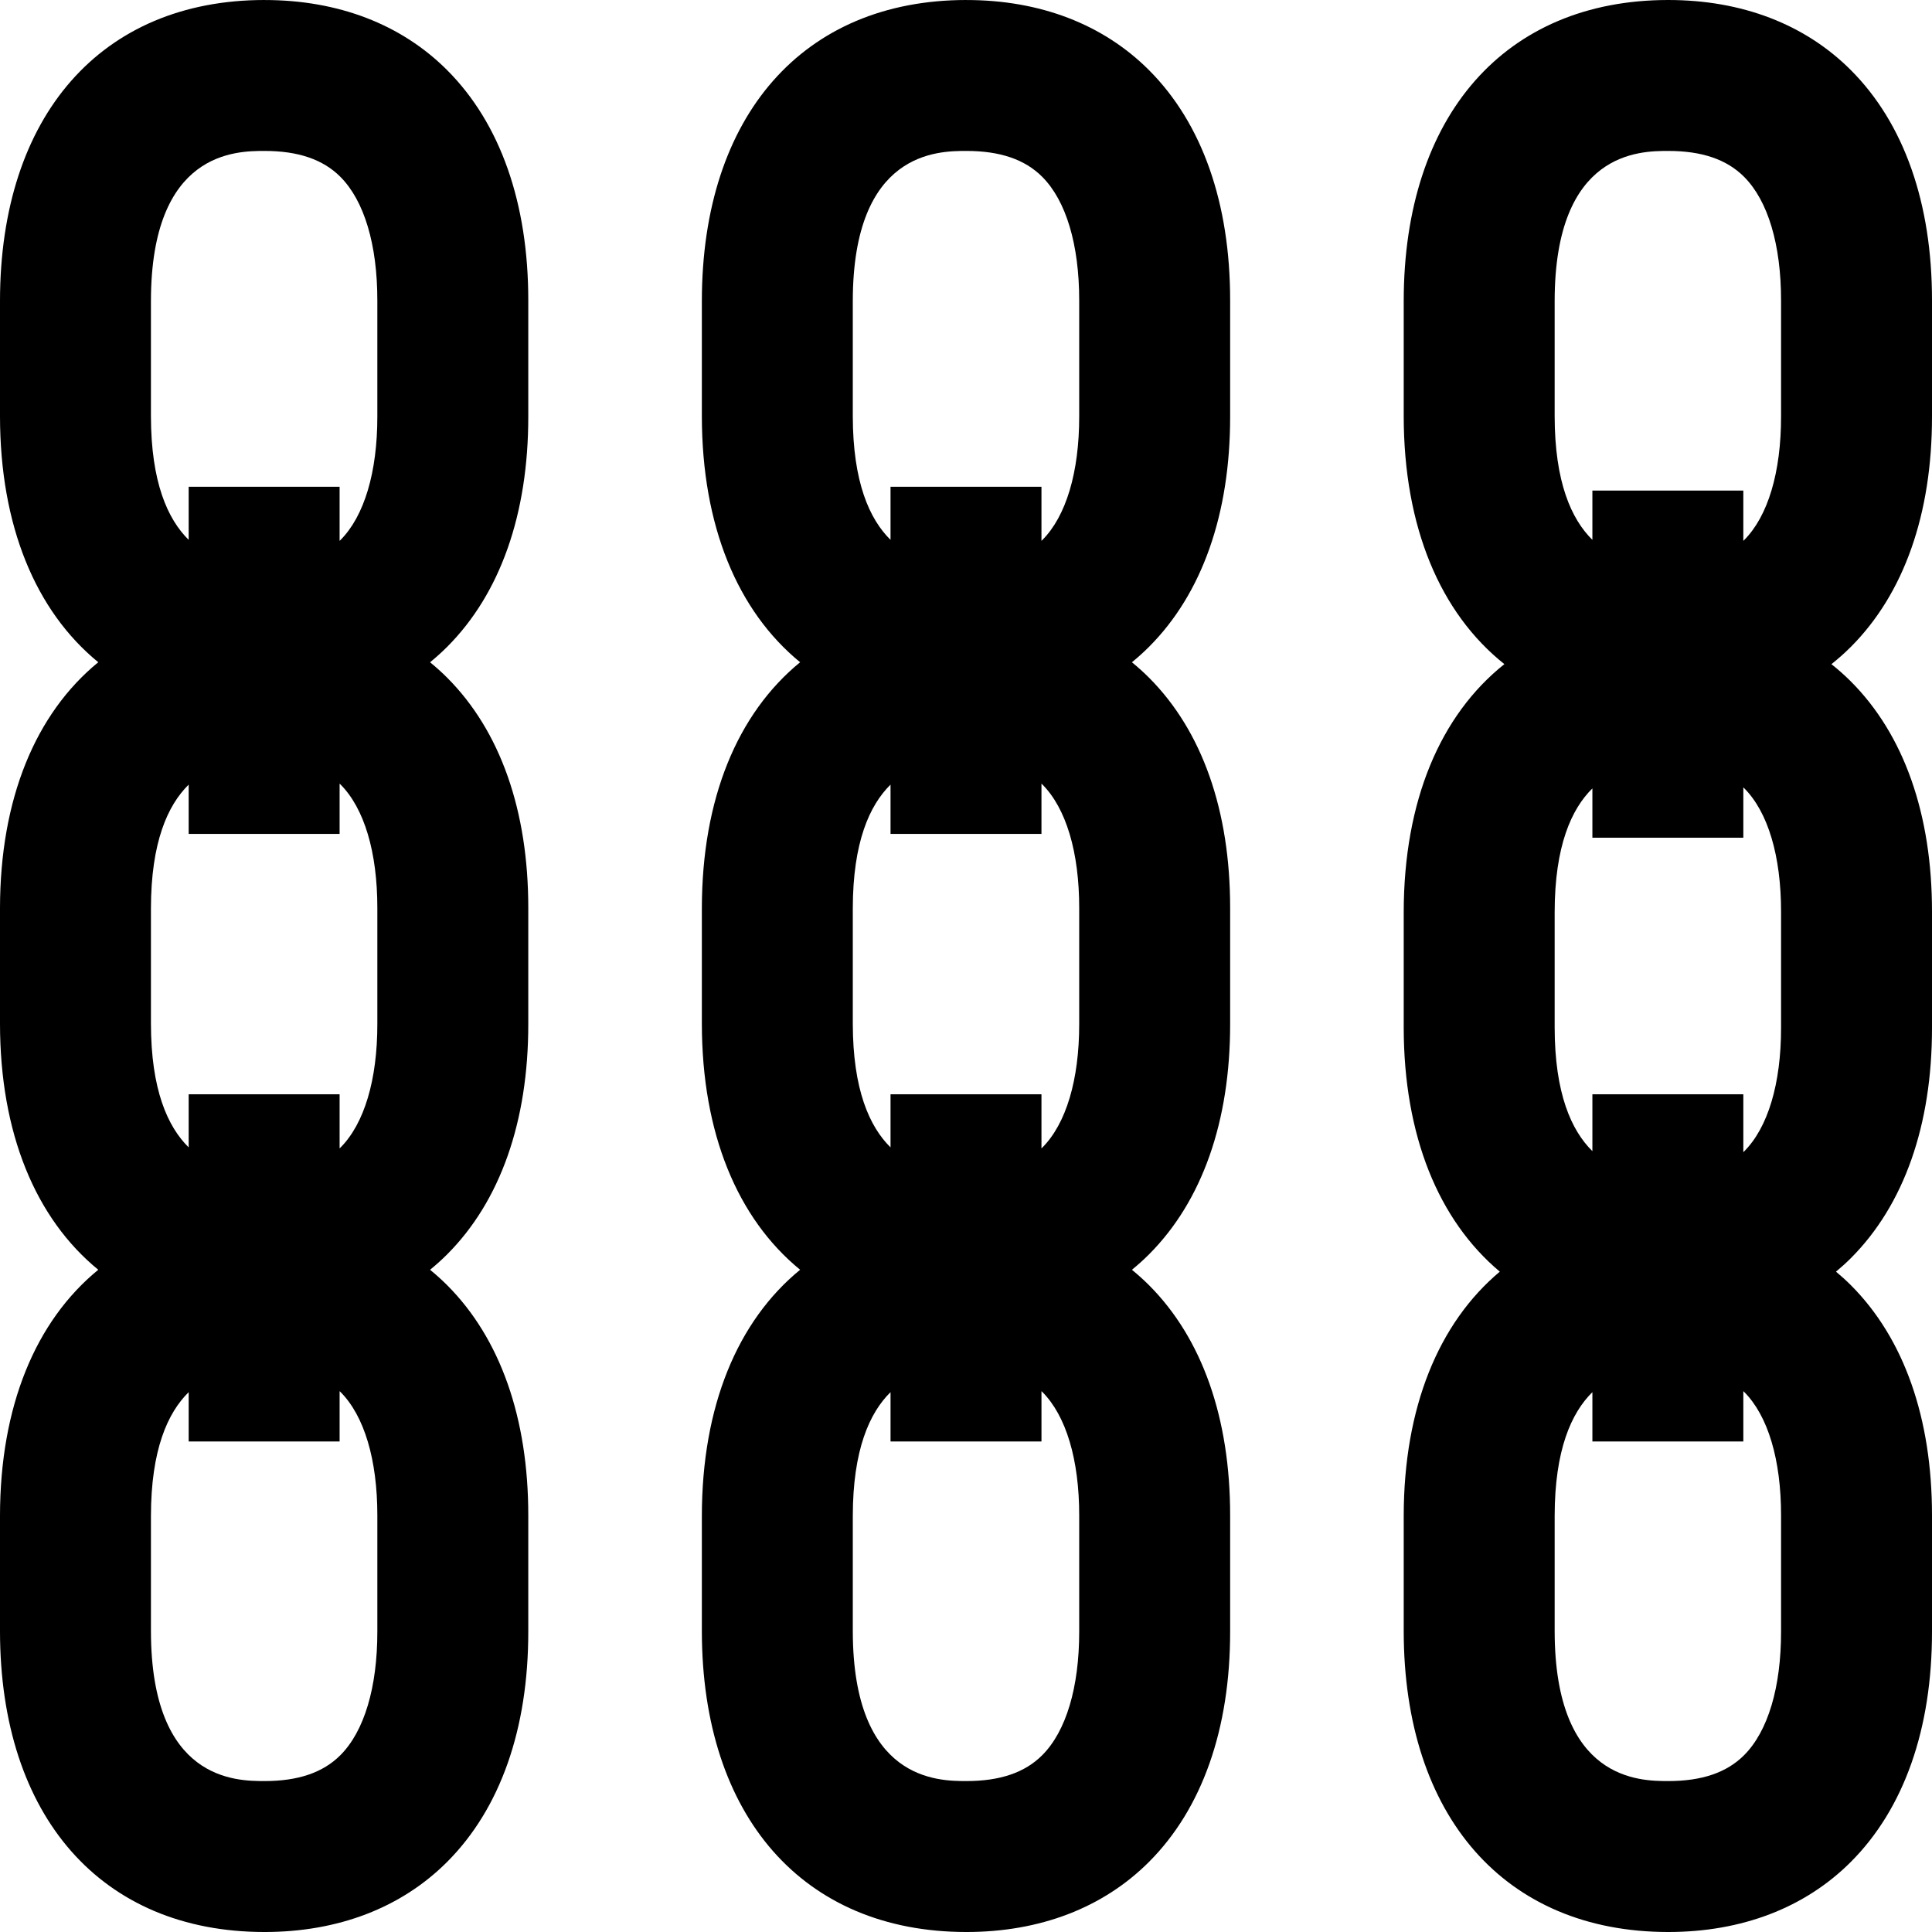 <?xml version="1.0"?>
<svg xmlns="http://www.w3.org/2000/svg" xmlns:xlink="http://www.w3.org/1999/xlink" xmlns:svgjs="http://svgjs.com/svgjs" version="1.1" width="512" height="512" x="0" y="0" viewBox="0 0 512 512" style="enable-background:new 0 0 512 512" xml:space="preserve" class=""><g transform="matrix(1,0,0,1,-1.1368683772161603e-13,0)"><path xmlns="http://www.w3.org/2000/svg" d="m70.105 0c-.023 0-.047 0-.07 0-43.156.035-69.992 30.578-70.035 79.73v30.555c.023 29.07 9.43 51.629 26.043 65.215-16.613 13.59-26.02 36.152-26.043 65.23v30.555c.023 29.07 9.43 51.629 26.043 65.215-16.613 13.59-26.02 36.152-26.043 65.23v30.555c.043 49.137 26.879 79.68 70.035 79.715h.07c19.5 0 36.23-6.418 48.375-18.562 14.098-14.102 21.543-35.23 21.52-61.09v-30.68c.023-25.871-7.422-47.004-21.52-61.105-1.438-1.434-2.945-2.785-4.508-4.062 1.562-1.273 3.07-2.625 4.508-4.062 14.098-14.102 21.543-35.23 21.52-61.09v-30.676c.023-25.875-7.422-47.004-21.52-61.105-1.438-1.438-2.945-2.789-4.508-4.062 1.562-1.277 3.07-2.629 4.508-4.066 14.098-14.102 21.543-35.23 21.52-61.086v-30.684c.023-25.871-7.422-47.004-21.52-61.105-12.145-12.145-28.871-18.562-48.375-18.562zm-30.105 79.746c.035-39.723 22.637-39.738 30.066-39.746h.043c8.906 0 15.477 2.238 20.082 6.848 6.336 6.336 9.82 17.98 9.809 32.805v30.711c.012 14.809-3.473 26.453-9.809 32.789-.059.062-.129.113-.191.172v-14.324h-40v14.066c-5.566-5.477-9.984-15.27-10-32.812zm10 210.254v14.066c-5.566-5.477-9.984-15.27-10-32.812v-30.508c.016-17.543 4.434-27.336 10-32.812v13.066h40v-13.324c.062.062.133.109.195.172 6.336 6.336 9.816 17.98 9.805 32.805v30.711c.012 14.809-3.469 26.453-9.805 32.789-.062.062-.133.113-.195.172v-14.324zm50 142.363c.012 14.809-3.469 26.453-9.805 32.789-4.609 4.609-11.18 6.848-20.086 6.848-.016 0-.031 0-.043 0-7.43-.008-30.031-.023-30.066-39.746v-30.508c.016-17.543 4.434-27.336 10-32.812v13.066h40v-13.324c.062.059.133.109.195.172 6.336 6.336 9.816 17.98 9.805 32.805zm412-322.016v-30.68c.023-25.871-7.422-47.004-21.52-61.105-12.145-12.145-28.871-18.562-48.375-18.562-.023 0-.047 0-.07 0-43.156.035-69.992 30.578-70.035 79.73v30.555c.023 29.434 9.672 52.188 26.676 65.715-17.004 13.531-26.652 36.285-26.676 65.73v30.555c.023 28.723 9.219 51.078 25.465 64.715-16.246 13.637-25.441 35.996-25.465 64.73v30.555c.043 49.137 26.879 79.68 70.035 79.715h.07c19.5 0 36.23-6.418 48.375-18.562 14.098-14.102 21.543-35.23 21.52-61.09v-30.68c.023-25.871-7.422-47.004-21.52-61.105-1.254-1.254-2.57-2.43-3.922-3.562 1.352-1.129 2.668-2.309 3.922-3.562 14.098-14.102 21.543-35.23 21.52-61.09v-30.676c.023-25.875-7.422-47.004-21.52-61.105-1.629-1.629-3.344-3.145-5.133-4.562 1.789-1.422 3.504-2.938 5.133-4.566 14.098-14.102 21.543-35.234 21.52-61.09zm-100-30.602c.035-39.723 22.637-39.738 30.066-39.746h.043c8.906 0 15.477 2.238 20.082 6.848 6.336 6.336 9.82 17.98 9.809 32.805v30.711c.012 14.809-3.473 26.453-9.809 32.789-.059.062-.129.113-.191.172v-13.324h-40v13.066c-5.566-5.477-9.984-15.27-10-32.812zm10 210.254v15.066c-5.566-5.477-9.984-15.27-10-32.812v-30.508c.016-17.543 4.434-27.336 10-32.812v13.066h40v-13.324c.062.059.133.109.195.172 6.336 6.336 9.816 17.98 9.805 32.805v30.711c.012 14.809-3.469 26.453-9.805 32.789-.062.062-.133.113-.195.172v-15.324zm50 142.363c.012 14.809-3.469 26.453-9.805 32.789-4.609 4.609-11.18 6.848-20.086 6.848-.016 0-.031 0-.043 0-7.426-.008-30.031-.023-30.066-39.746v-30.508c.016-17.543 4.434-27.336 10-32.812v13.066h40v-13.324c.062.059.133.109.195.172 6.336 6.336 9.82 17.98 9.805 32.805zm-215.895-432.363c-.023 0-.047 0-.07 0-43.156.035-69.992 30.578-70.035 79.73v30.555c.023 29.07 9.43 51.629 26.043 65.215-16.613 13.59-26.02 36.152-26.043 65.23v30.555c.023 29.07 9.43 51.629 26.043 65.215-16.613 13.59-26.02 36.152-26.043 65.23v30.555c.043 49.137 26.879 79.68 70.035 79.715h.07c19.5 0 36.23-6.418 48.375-18.562 14.098-14.102 21.543-35.23 21.52-61.09v-30.68c.023-25.871-7.422-47.004-21.52-61.105-1.438-1.434-2.945-2.785-4.508-4.062 1.562-1.273 3.07-2.625 4.508-4.062 14.098-14.102 21.543-35.23 21.52-61.09v-30.676c.023-25.875-7.422-47.004-21.52-61.105-1.438-1.438-2.945-2.789-4.508-4.062 1.562-1.277 3.07-2.629 4.508-4.066 14.098-14.102 21.543-35.23 21.52-61.086v-30.684c.023-25.871-7.422-47.004-21.52-61.105-12.145-12.145-28.871-18.562-48.375-18.562zm-30.105 79.746c.035-39.723 22.637-39.738 30.066-39.746h.043c8.906 0 15.477 2.238 20.082 6.848 6.336 6.336 9.82 17.98 9.809 32.805v30.711c.012 14.809-3.473 26.453-9.809 32.789-.059.062-.129.113-.191.172v-14.324h-40v14.066c-5.566-5.477-9.984-15.27-10-32.812zm10 210.254v14.066c-5.566-5.477-9.984-15.27-10-32.812v-30.508c.016-17.543 4.434-27.336 10-32.812v13.066h40v-13.324c.062.059.133.109.195.172 6.336 6.336 9.816 17.98 9.805 32.805v30.711c.012 14.809-3.469 26.453-9.805 32.789-.062.062-.133.113-.195.172v-14.324zm50 142.363c.012 14.809-3.469 26.453-9.805 32.789-4.609 4.609-11.18 6.848-20.086 6.848-.016 0-.031 0-.043 0-7.426-.008-30.031-.023-30.066-39.746v-30.508c.016-17.543 4.434-27.336 10-32.812v13.066h40v-13.324c.062.059.133.109.195.172 6.336 6.336 9.82 17.98 9.805 32.805zm0 0" fill="#000000" data-original="#000000" style="" class=""/></g></svg>
